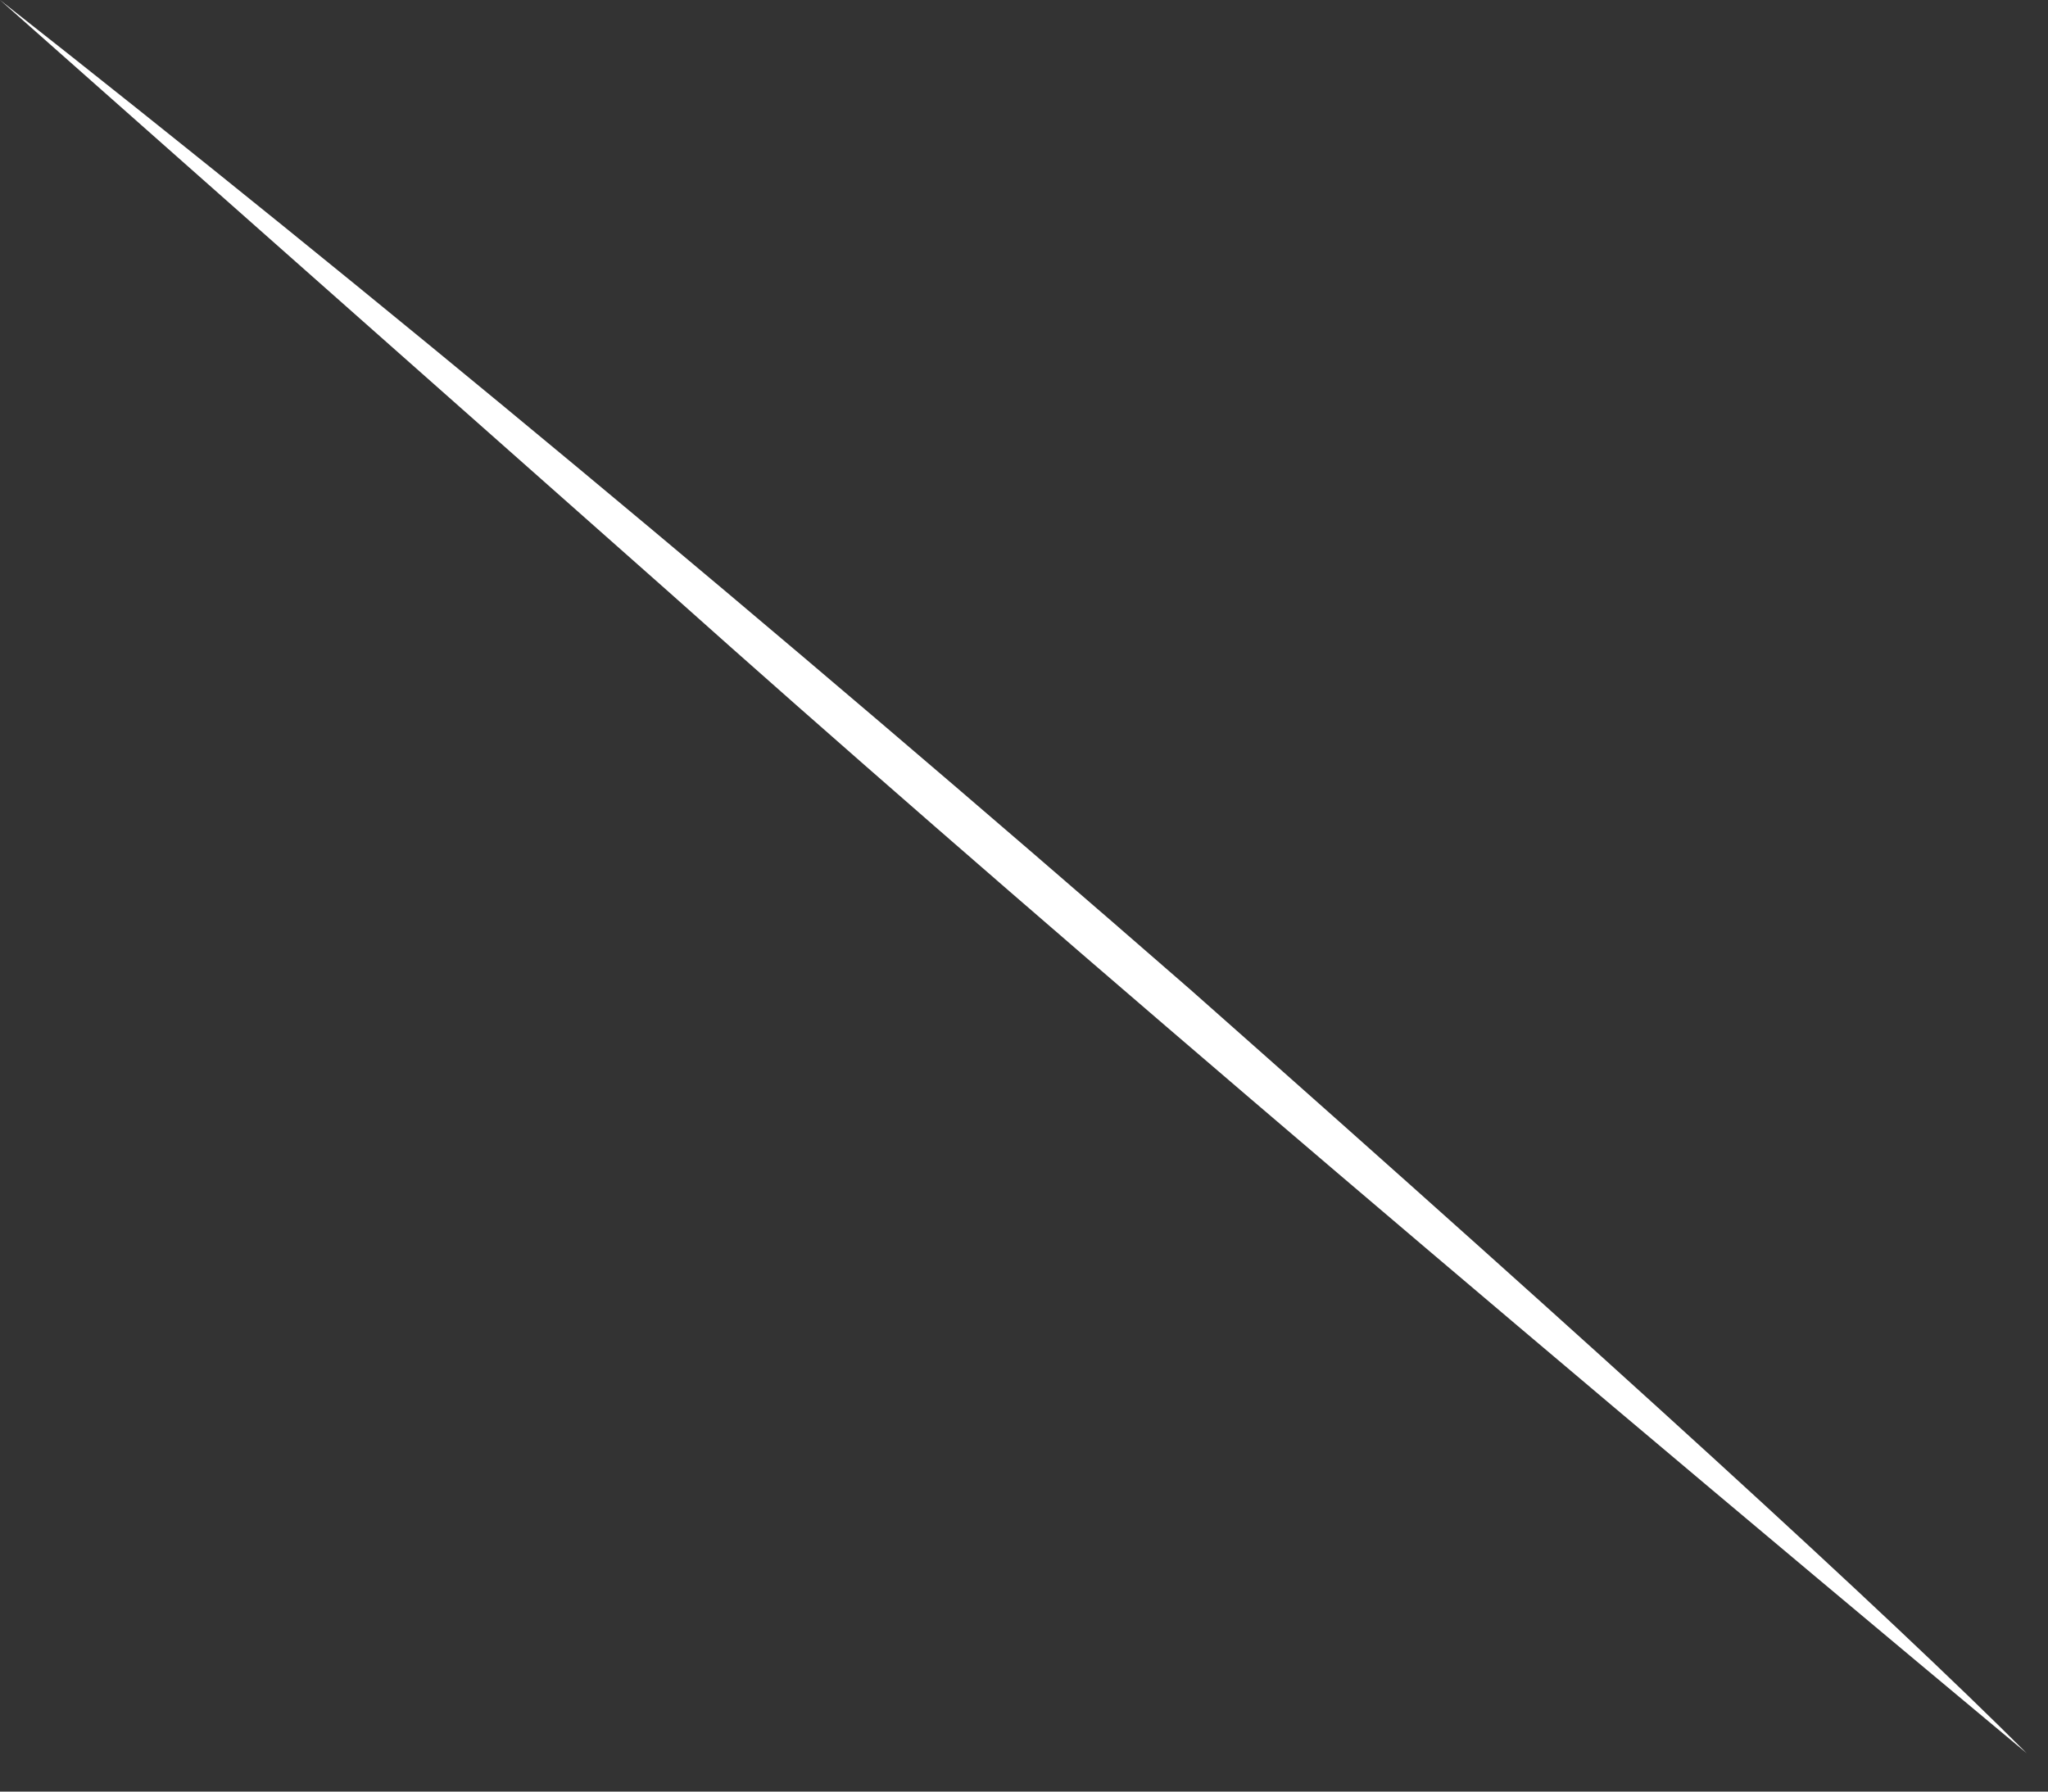 <?xml version="1.0" encoding="utf-8"?>
<svg version="1.1" id="Layer_1"
xmlns="http://www.w3.org/2000/svg"
xmlns:xlink="http://www.w3.org/1999/xlink"
xmlns:author="http://www.sothink.com"
width="24px" height="21px"
xml:space="preserve">
<rect width="100%" height="100%" fill="#333333" stroke="none"/>
<g id="1629" transform="matrix(1, 0, 0, 1, -0.25, -0.6)">
<path style="fill:#FFFFFF;fill-opacity:1" d="M0.25,0.6Q6.8 5.75 14.2 12.2Q21.55 18.7 24 21.15Q13.75 12.6 8.1 7.55L0.25 0.6" />
</g>
</svg>
